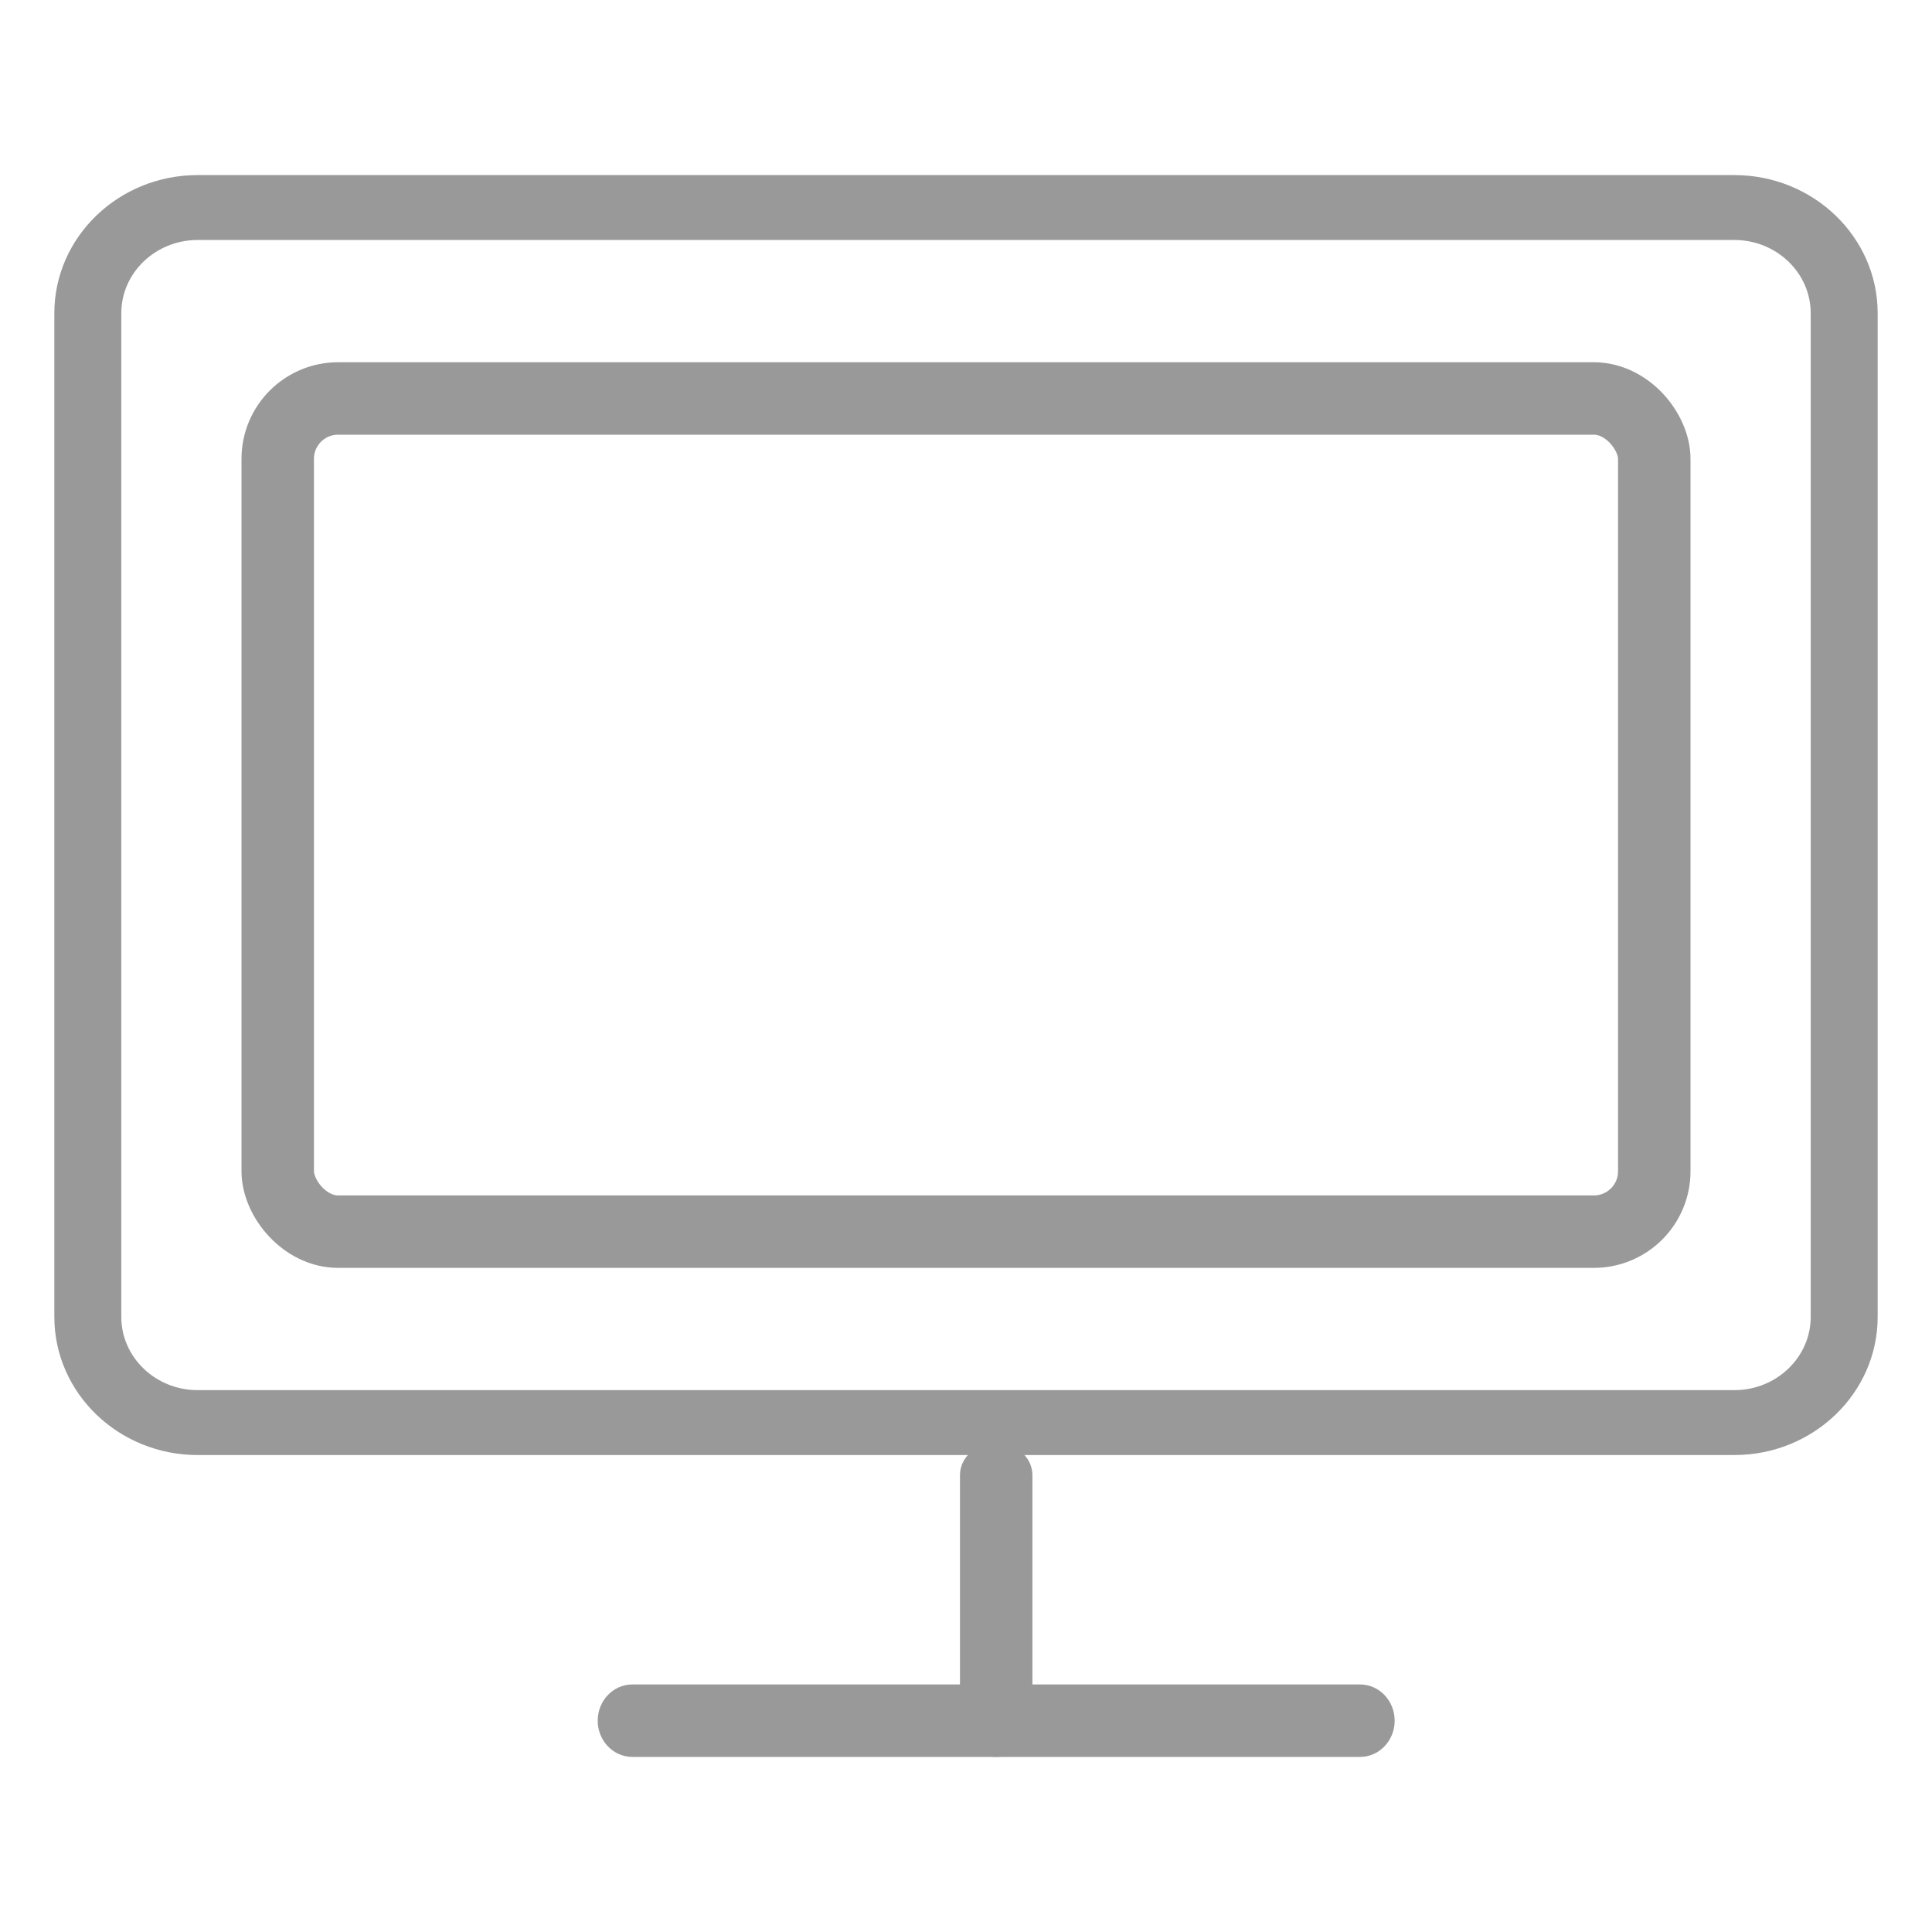 <?xml version="1.0" encoding="UTF-8"?>
<svg width="32px" height="32px" viewBox="0 0 32 32" version="1.1" xmlns="http://www.w3.org/2000/svg" xmlns:xlink="http://www.w3.org/1999/xlink">
    <!-- Generator: Sketch 47.1 (45422) - http://www.bohemiancoding.com/sketch -->
    <title>nav-monitoring</title>
    <desc>Created with Sketch.</desc>
    <defs></defs>
    <g id="Page-1" stroke="none" stroke-width="1" fill="none" fill-rule="evenodd">
        <g id="monitoring" stroke="#999999">
            <g id="monitor" transform="translate(1, 3)" stroke-width="0.2" fill="#999999" fill-rule="nonzero">
                <path d="M27.727,21 L2.273,21 C1.02,21 0,20.019 0,18.812 L0,2.188 C0,0.981 1.02,0 2.273,0 L27.727,0 C28.98,0 30,0.981 30,2.188 L30,18.812 C30,20.019 28.98,21 27.727,21 Z M2.273,0.875 C1.521,0.875 0.909,1.464 0.909,2.188 L0.909,18.812 C0.909,19.536 1.521,20.125 2.273,20.125 L27.727,20.125 C28.479,20.125 29.091,19.536 29.091,18.812 L29.091,2.188 C29.091,1.464 28.479,0.875 27.727,0.875 L2.273,0.875 Z" id="Shape"></path>
                <path d="M21.527,26 L9.473,26 C9.212,26 9,25.776 9,25.5 C9,25.224 9.212,25 9.473,25 L21.527,25 C21.788,25 22,25.224 22,25.5 C22,25.776 21.788,26 21.527,26 Z" id="Shape"></path>
                <path d="M15.5,26 C15.224,26 15,25.806 15,25.568 L15,21.432 C15,21.194 15.224,21 15.5,21 C15.776,21 16,21.194 16,21.432 L16,25.568 C16,25.807 15.776,26 15.5,26 Z" id="Shape"></path>
            </g>
            <rect id="Rectangle-4" stroke-width="1.2" x="4.6" y="6.6" width="22.8" height="13.8" rx="1"></rect>
        </g>
    </g>
</svg>